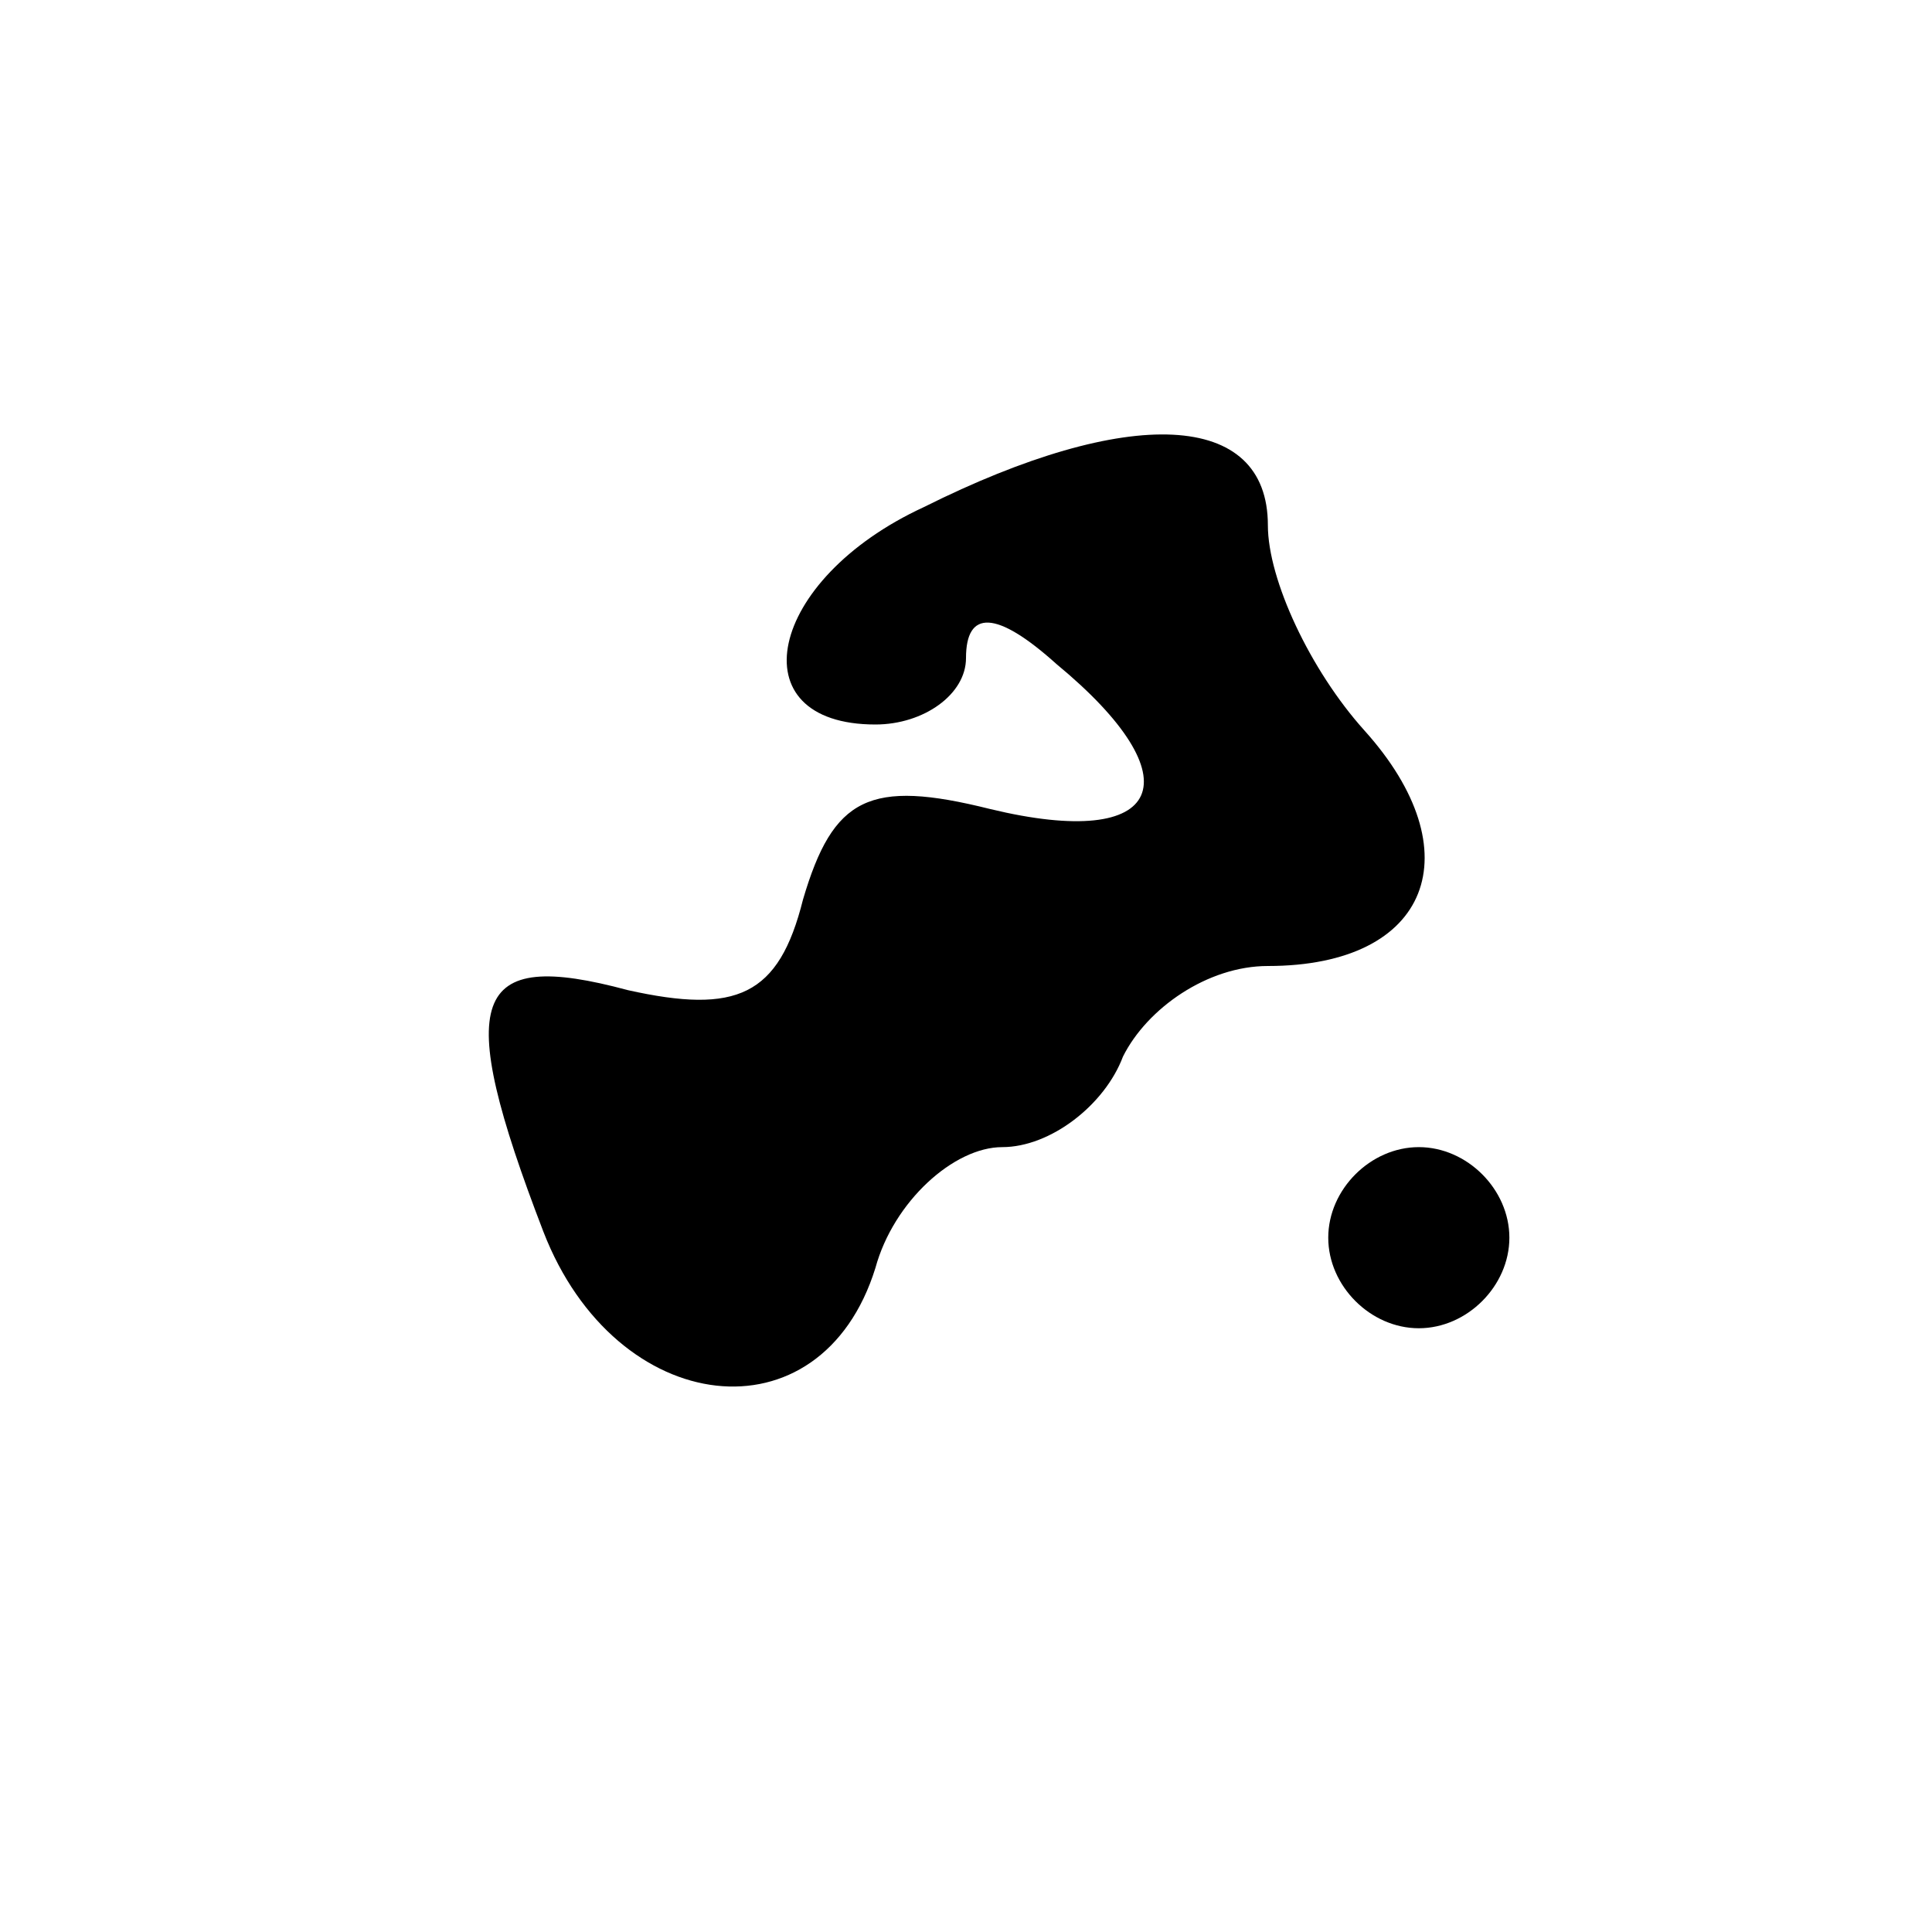 <?xml version="1.0" standalone="no"?>
<!DOCTYPE svg PUBLIC "-//W3C//DTD SVG 20010904//EN"
 "http://www.w3.org/TR/2001/REC-SVG-20010904/DTD/svg10.dtd">
<svg version="1.0" xmlns="http://www.w3.org/2000/svg"
 width="32pt" height="32pt" viewBox="0 0 32 32"
 preserveAspectRatio="xMidYMid meet">
<g transform="translate(0,32) scale(0.1,-0.1)"
fill="#000000" stroke="none">
<path fill="#000000" stroke="none" d="M153 236 c-26 -12 -31 -36 -8 -36 8 0
15 5 15 11 0 8 5 8 15 -1 23 -19 18 -31 -11 -24 -20 5 -26 2 -31 -15 -4 -16
-11 -19 -29 -15 -26 7 -29 -1 -14 -40 12 -31 46 -35 55 -6 3 11 13 20 21 20 8
0 17 7 20 15 4 8 14 15 24 15 27 0 34 19 16 39 -9 10 -16 25 -16 34 0 19 -23
20 -57 3z"/>
<path fill="#000000" stroke="none" d="M220 115 c0 -8 7 -15 15 -15 8 0 15 7
15 15 0 8 -7 15 -15 15 -8 0 -15 -7 -15 -15z"/>
</g>
</svg>
